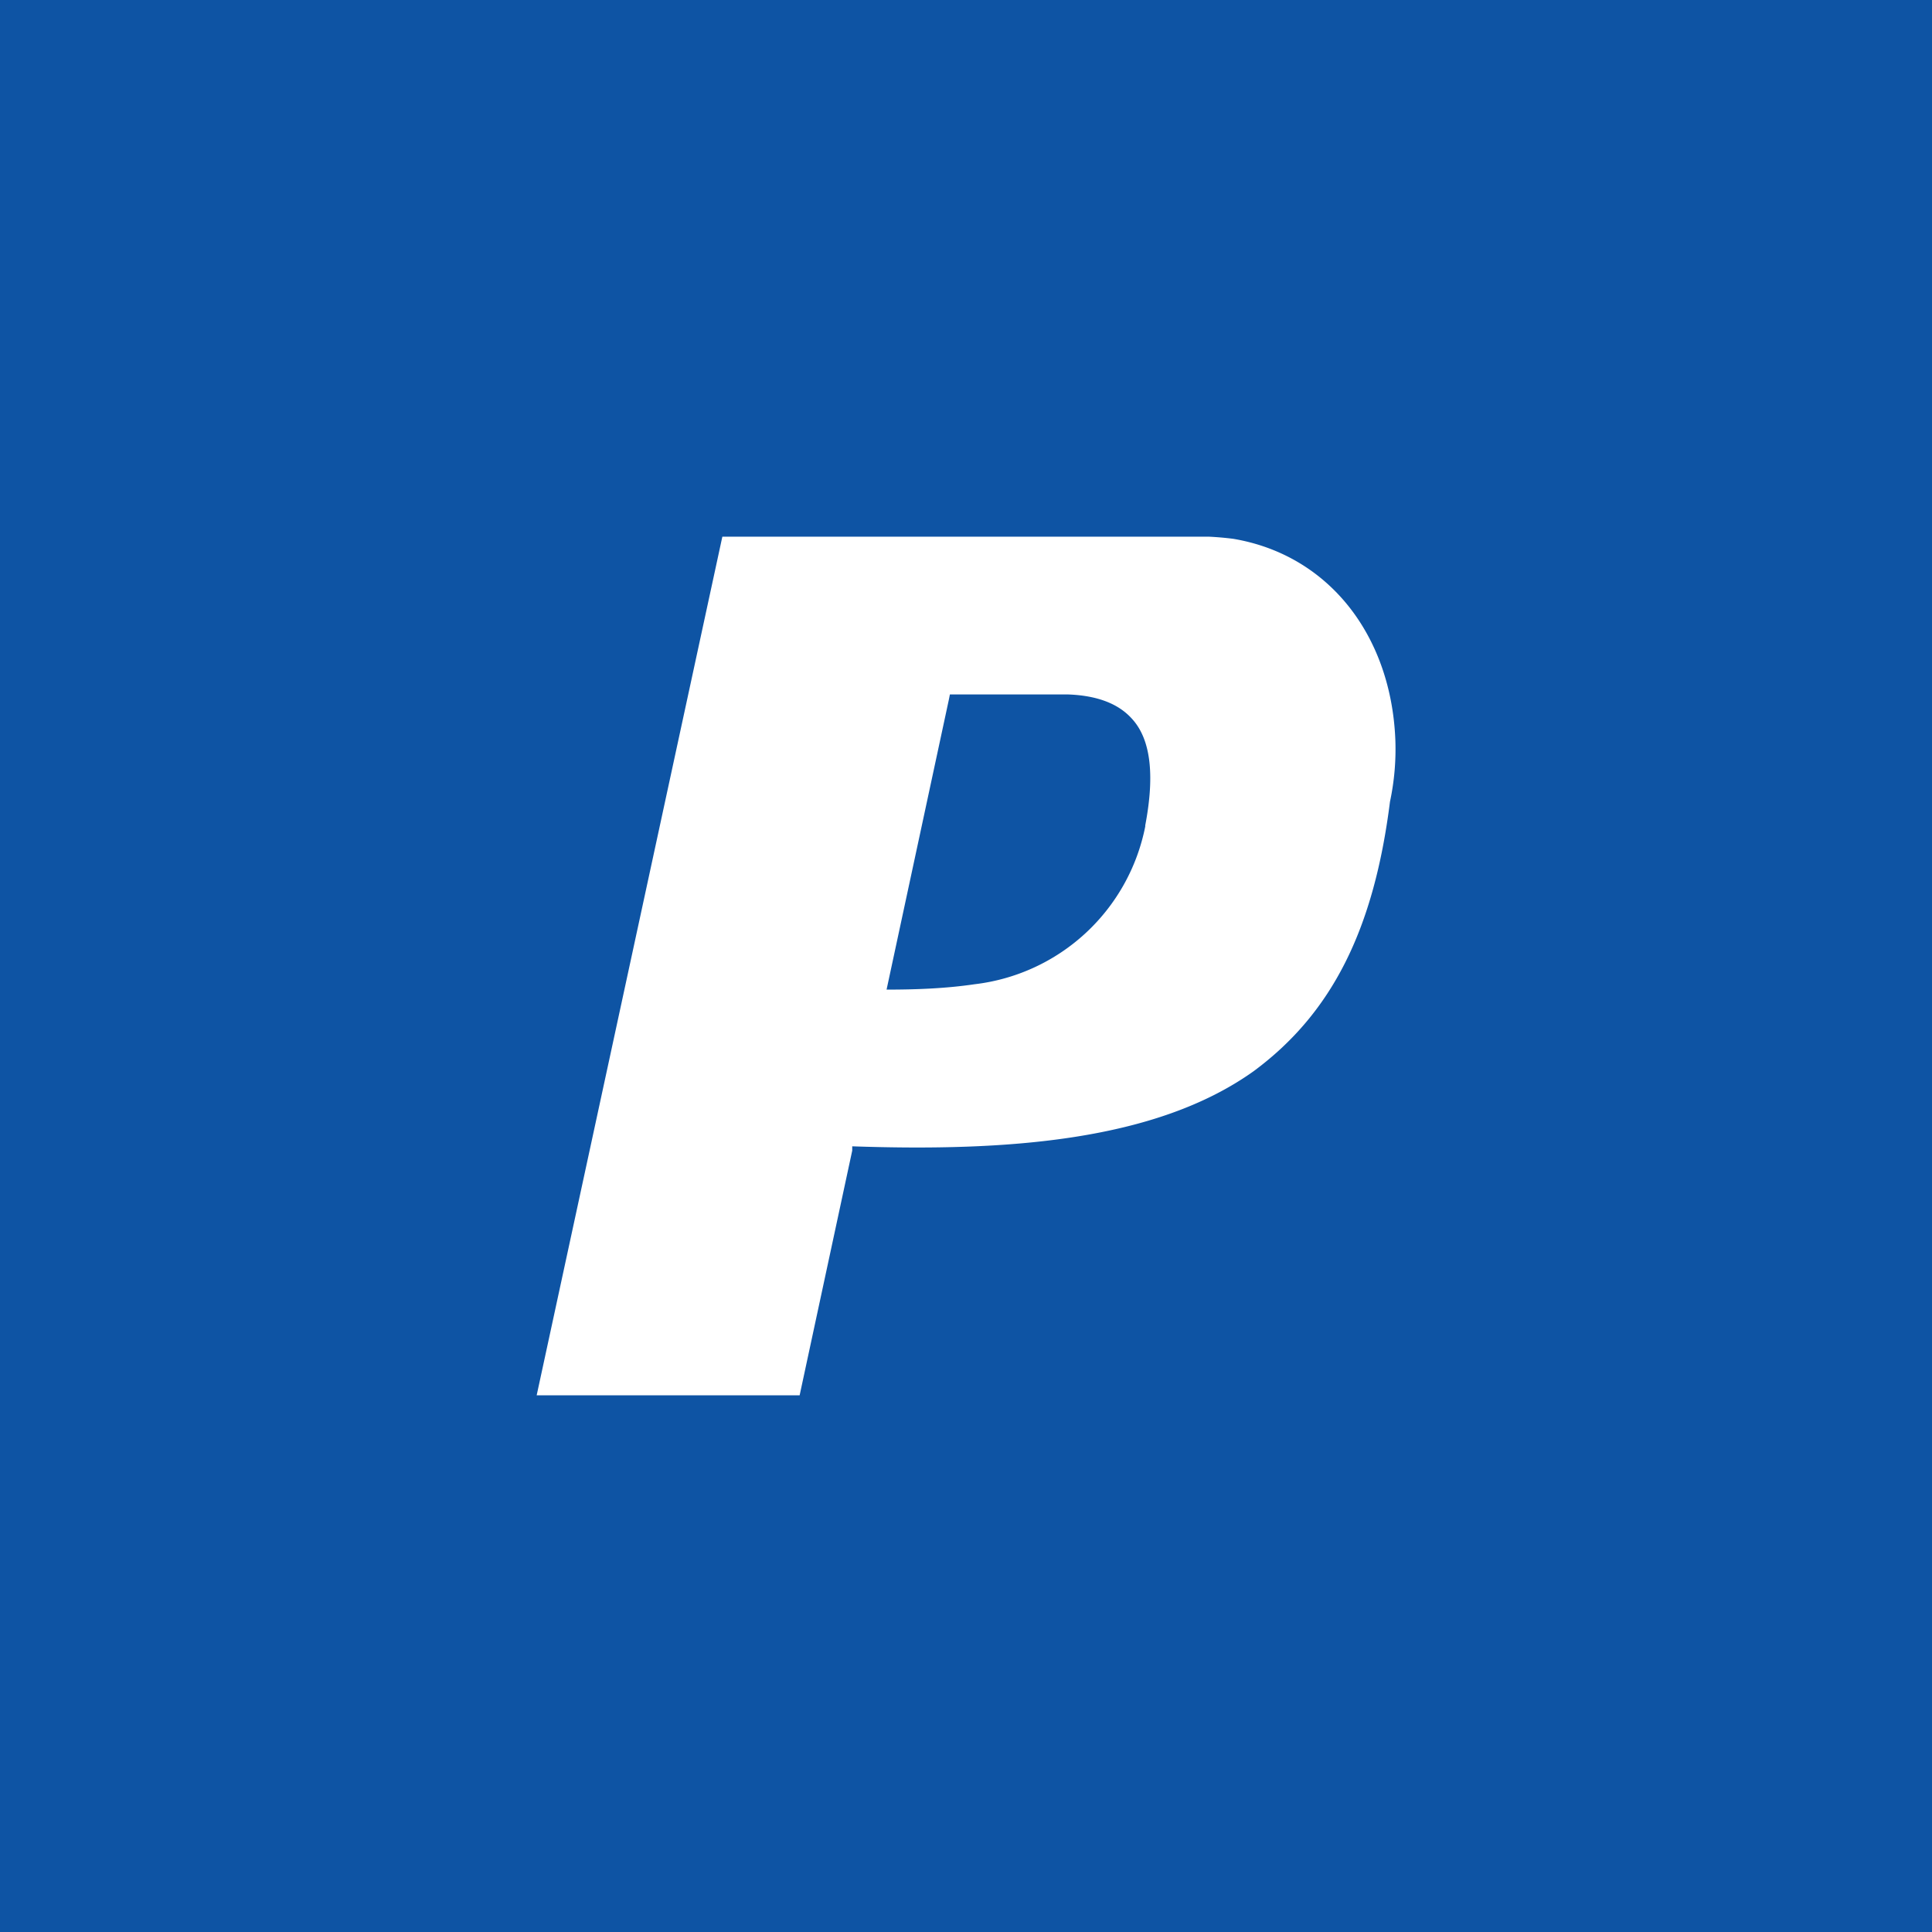 <!-- by TradingView --><svg width="18" height="18" viewBox="0 0 18 18" xmlns="http://www.w3.org/2000/svg"><path fill="#0E54A4" d="M0 0h18v18H0z"/><path d="M11.49 5.02a2.93 2.93 0 0 0-.23-.02H6.73L5 13h2.45l.49-2.28v-.04c1.45.05 2.83-.05 3.74-.7.73-.54 1.12-1.32 1.27-2.51a2.35 2.35 0 0 0 .05-.58c-.04-.97-.62-1.72-1.51-1.87Zm-.82 2.68a1.84 1.84 0 0 1-1.59 1.47c-.27.04-.55.05-.82.05l.58-2.7.01-.05H9.95c.28.01.47.09.59.22.2.21.21.58.13 1Z" fill="#fff"/></svg>
